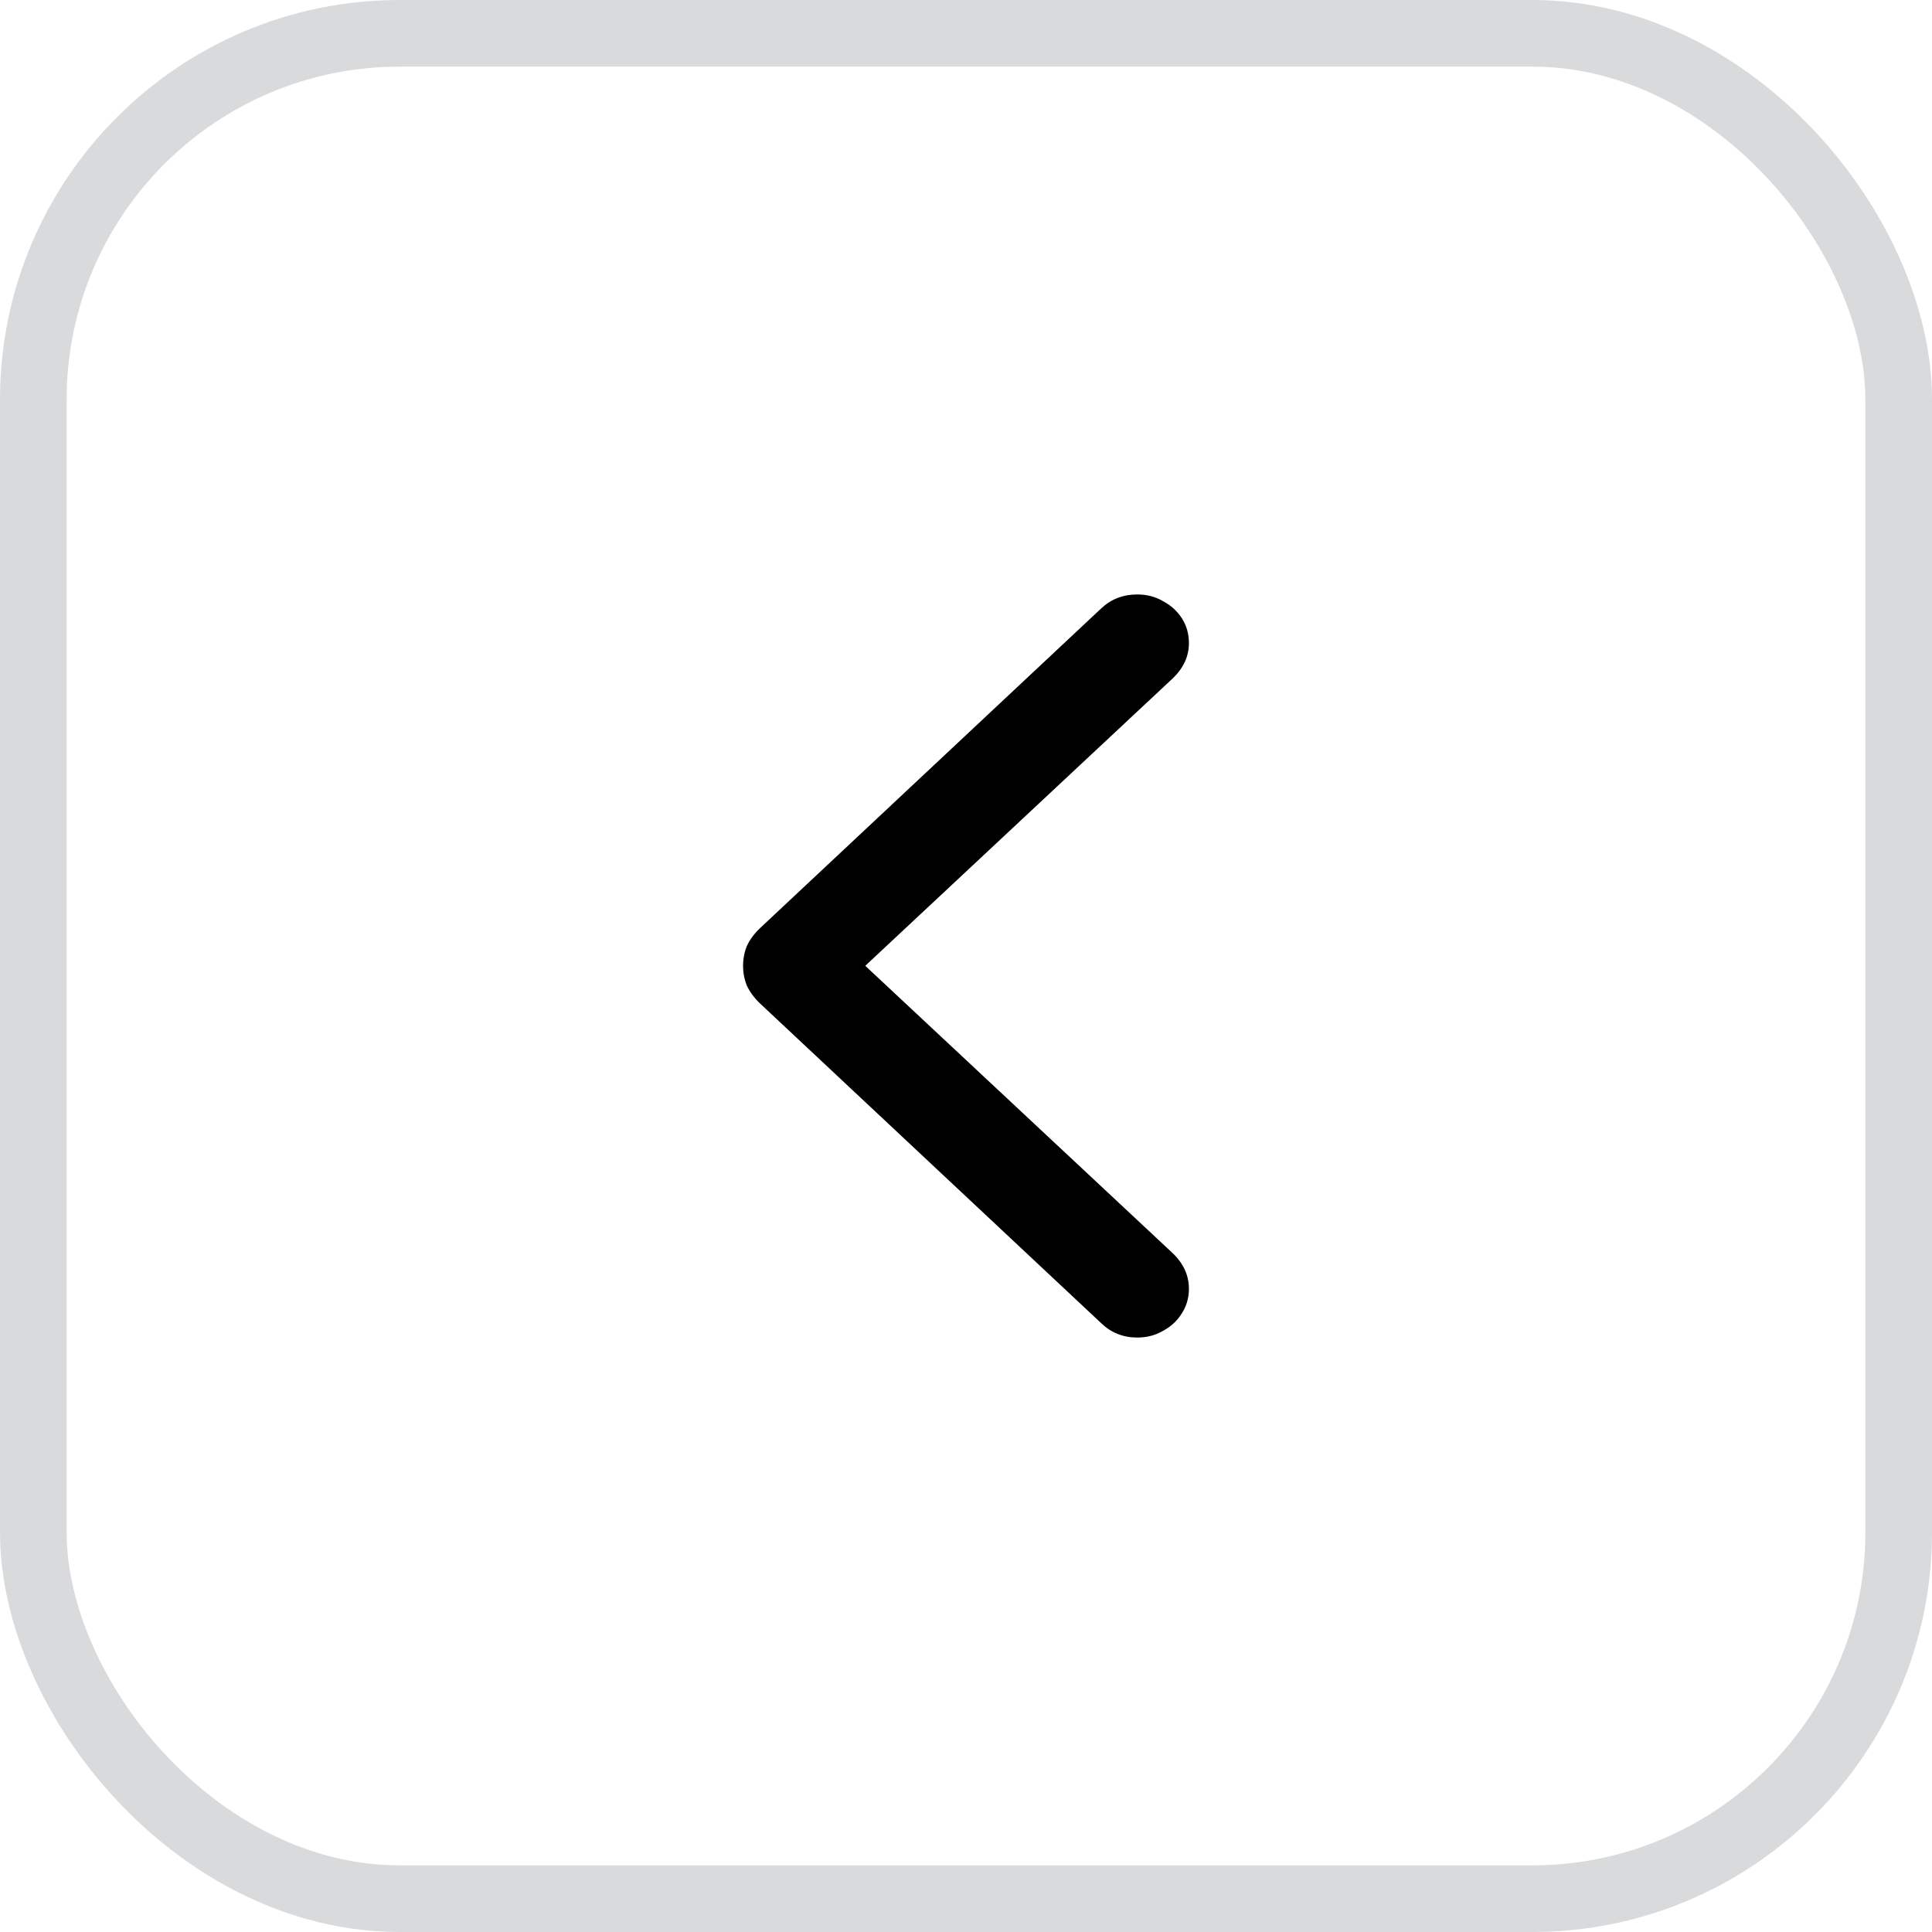 <svg width="29" height="29" viewBox="0 0 29 29" fill="none" xmlns="http://www.w3.org/2000/svg">
<rect x="0.5" y="0.5" width="28" height="28" rx="5.5" stroke="#D8DADC"/>
<path d="M11.154 14.497C11.154 14.606 11.174 14.707 11.213 14.799C11.257 14.892 11.322 14.98 11.41 15.064L16.531 19.863C16.68 20.006 16.86 20.077 17.07 20.077C17.215 20.077 17.344 20.043 17.458 19.976C17.577 19.913 17.671 19.825 17.741 19.712C17.811 19.602 17.846 19.481 17.846 19.346C17.846 19.145 17.765 18.966 17.603 18.811L12.988 14.497L17.603 10.183C17.765 10.027 17.846 9.851 17.846 9.654C17.846 9.515 17.811 9.391 17.741 9.282C17.671 9.173 17.577 9.087 17.458 9.024C17.344 8.957 17.215 8.923 17.07 8.923C16.86 8.923 16.68 8.992 16.531 9.131L11.41 13.93C11.322 14.014 11.257 14.102 11.213 14.195C11.174 14.287 11.154 14.388 11.154 14.497Z" fill="black"/>
</svg>
